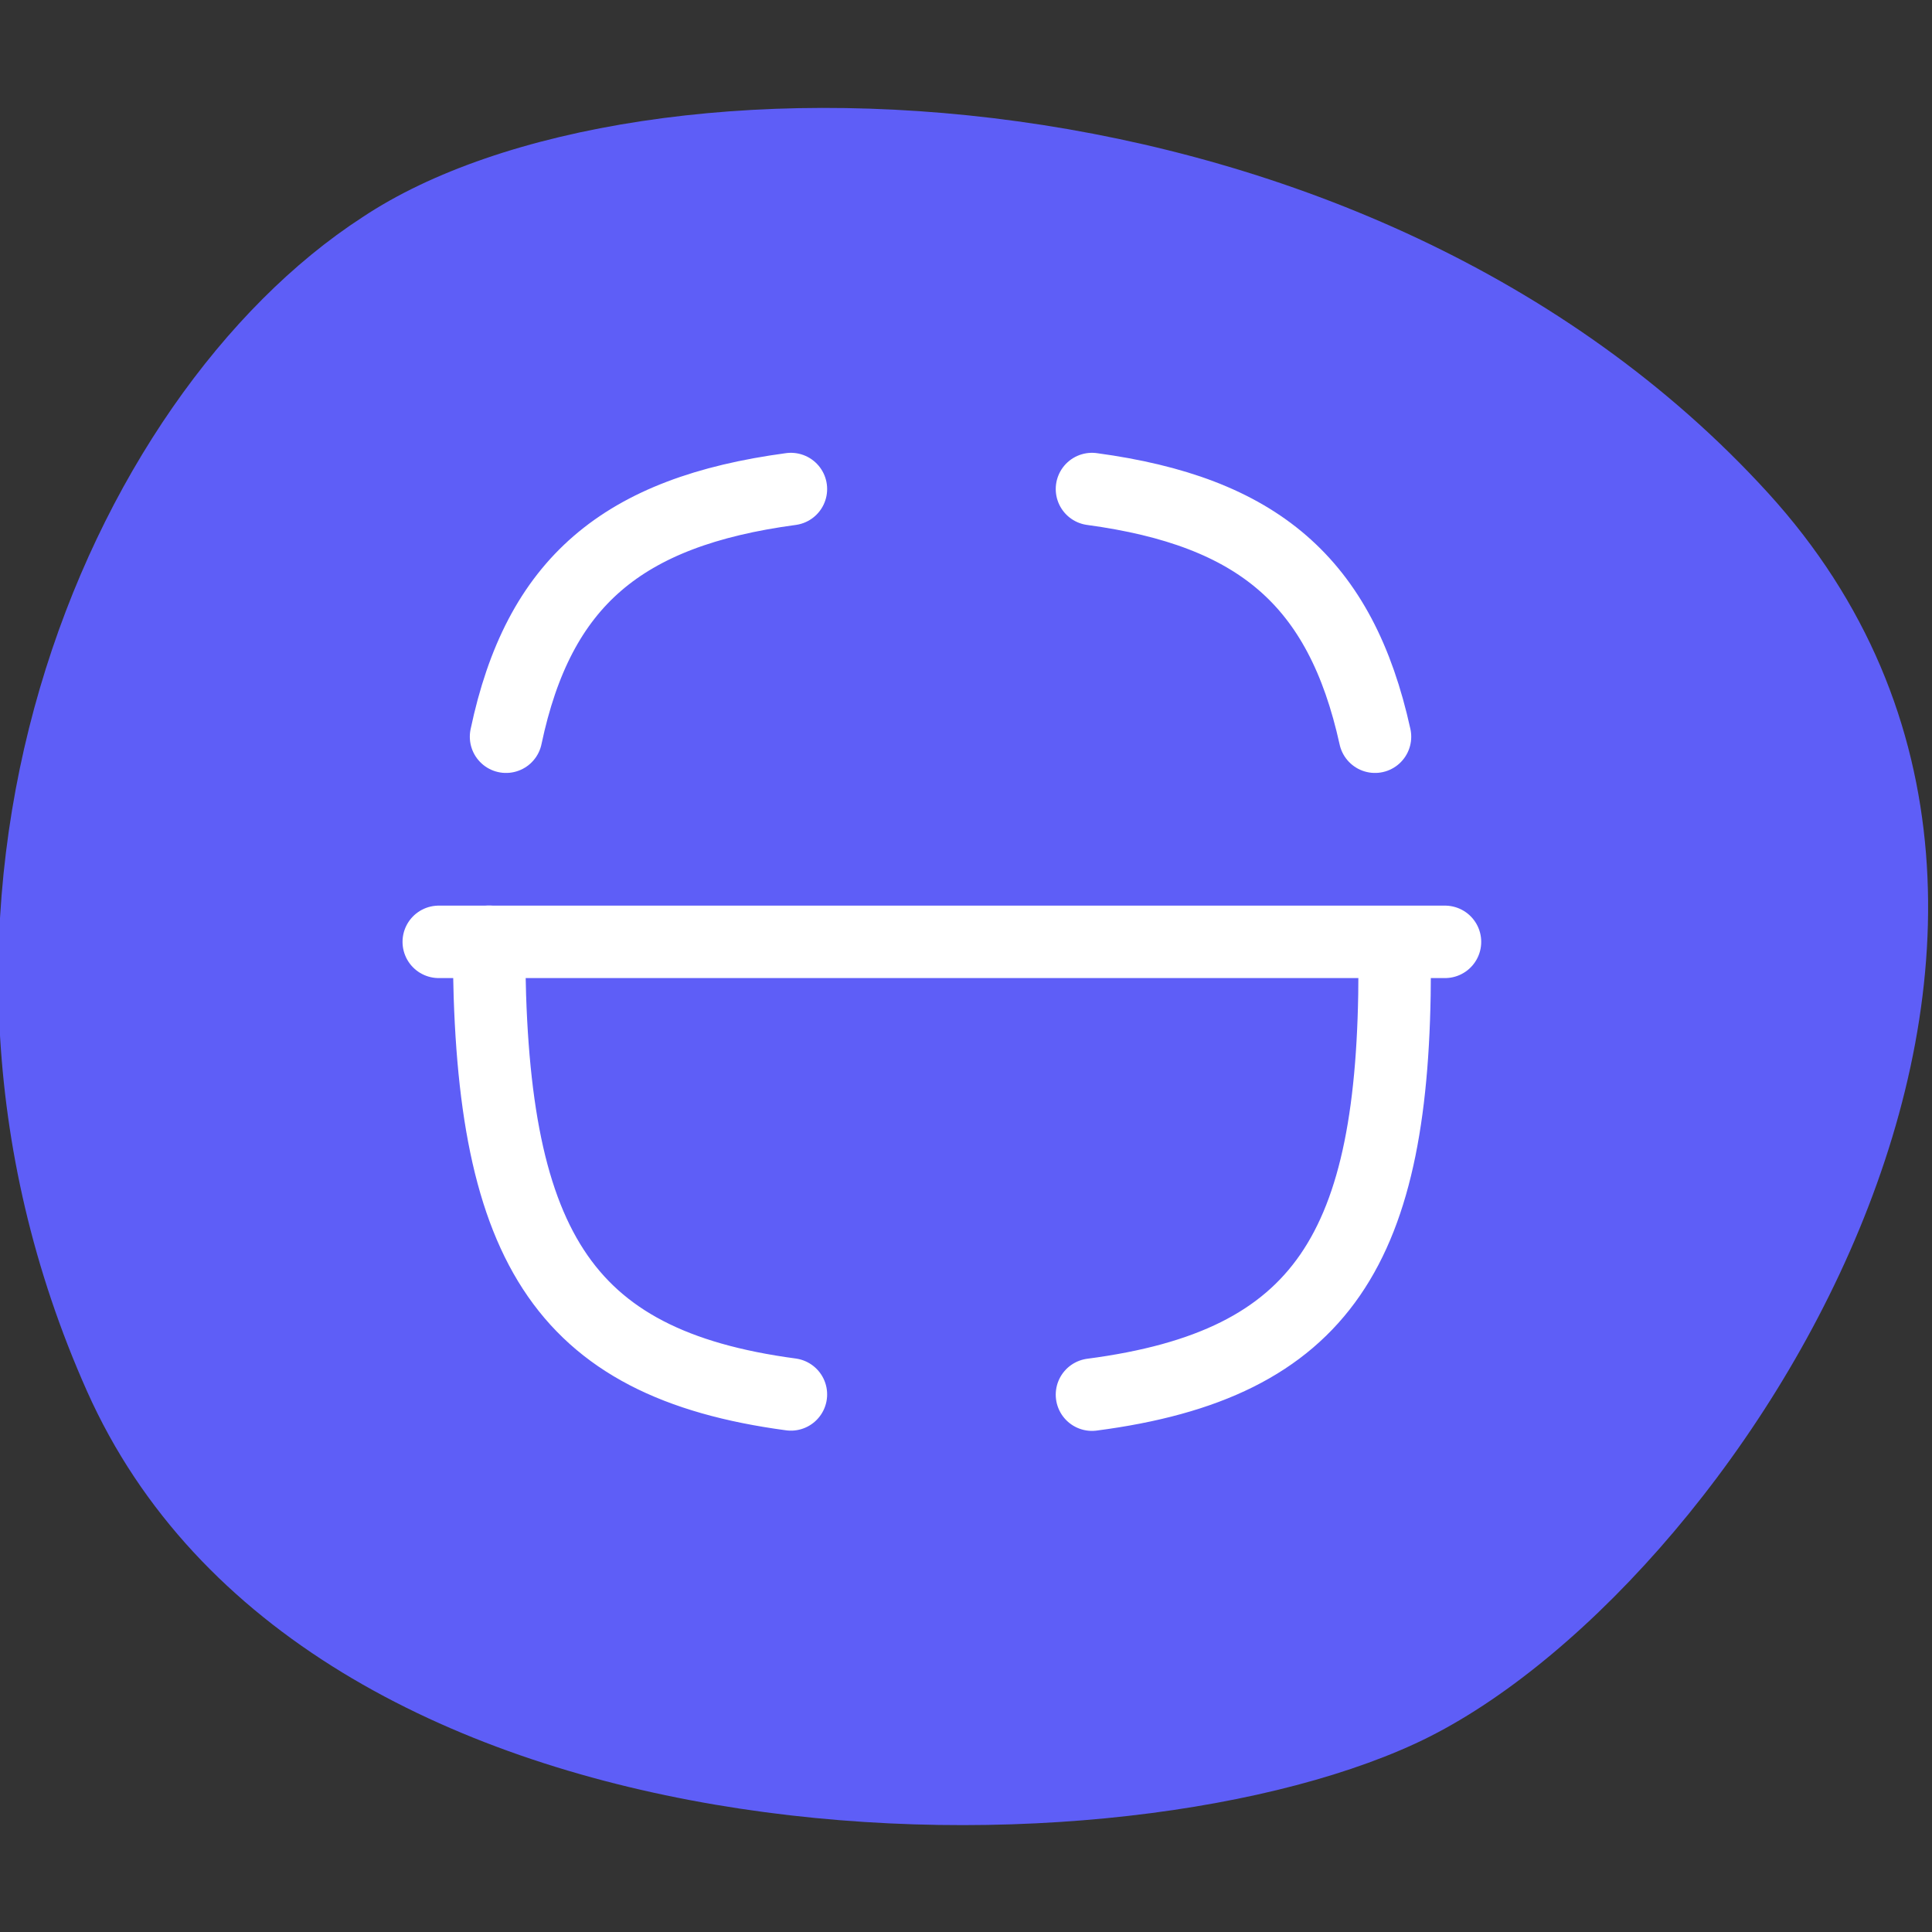 <svg xmlns="http://www.w3.org/2000/svg" width="40" height="40" viewBox="0 0 40 40" fill="none"><rect x="0" y="0" width="40" height="40" fill="#333333" stroke="none"/><g clip-path="url(#clip0_404_1045)"><path d="M7.5 4.5C13.2 0.7 28.3 1.1 36.6 10.2C44.9 19.3 35.8 33.1 29.3 36.1C22.8 39.1 6.3 38.9 1.8 28.8C-2.7 18.7 1.8 8.2 7.5 4.5Z" fill="#5E5EF7"></path><path d="M9.084 19.5H29.917" stroke="white" stroke-width="1.5" stroke-linecap="round" stroke-linejoin="round"></path><path d="M28.875 20.059C28.875 25.829 27.404 28.249 22.608 28.875M10.125 19.498C10.125 25.732 11.592 28.229 16.375 28.87M16.375 10.125C12.875 10.595 11.15 12.058 10.477 15.253M22.608 10.125C26.029 10.588 27.758 12.029 28.468 15.253" stroke="white" stroke-width="1.5" stroke-linecap="round" stroke-linejoin="round"></path></g><defs><clipPath id="clip0_404_1045"><rect width="40" height="40" fill="white"></rect></clipPath></defs></svg>
